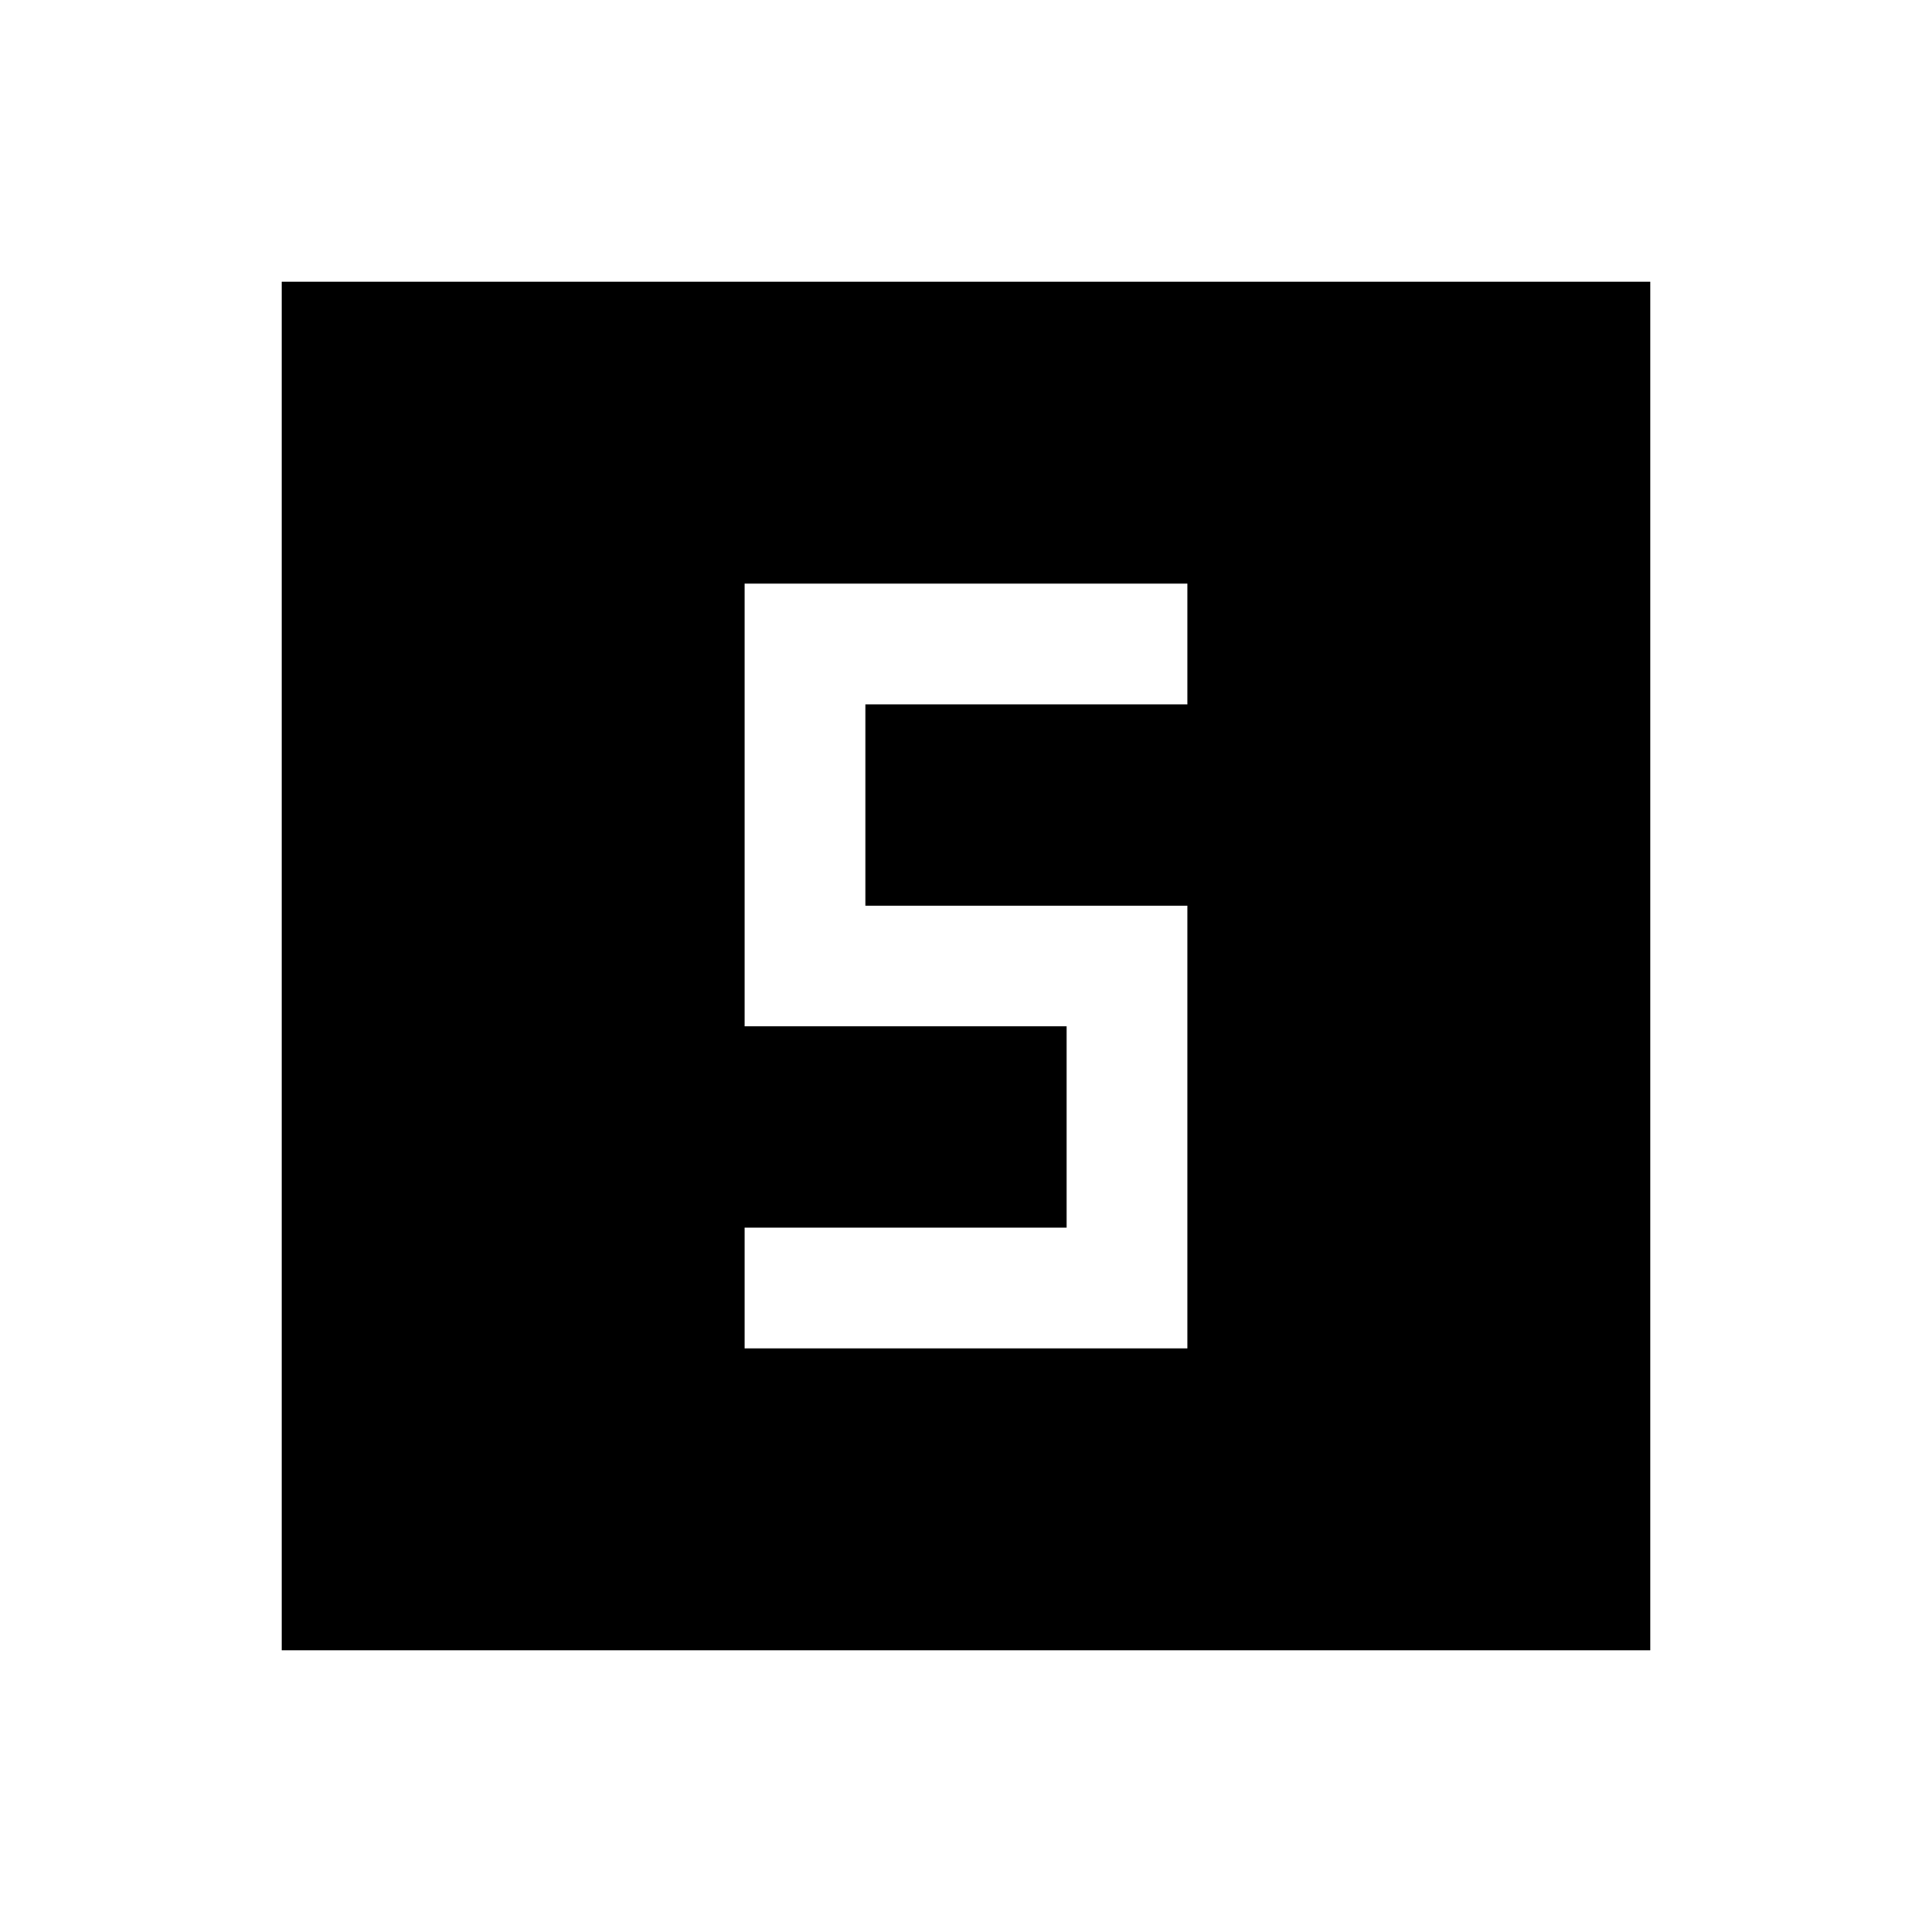 <svg xmlns="http://www.w3.org/2000/svg" height="24" viewBox="0 -960 960 960" width="24"><path d="M370.001-290.001h219.998v-219.998h-160v-100.002h160v-59.998H370.001v219.998h160v100.002h-160v59.998Zm-230 150v-679.998h679.998v679.998H140.001Z"/></svg>